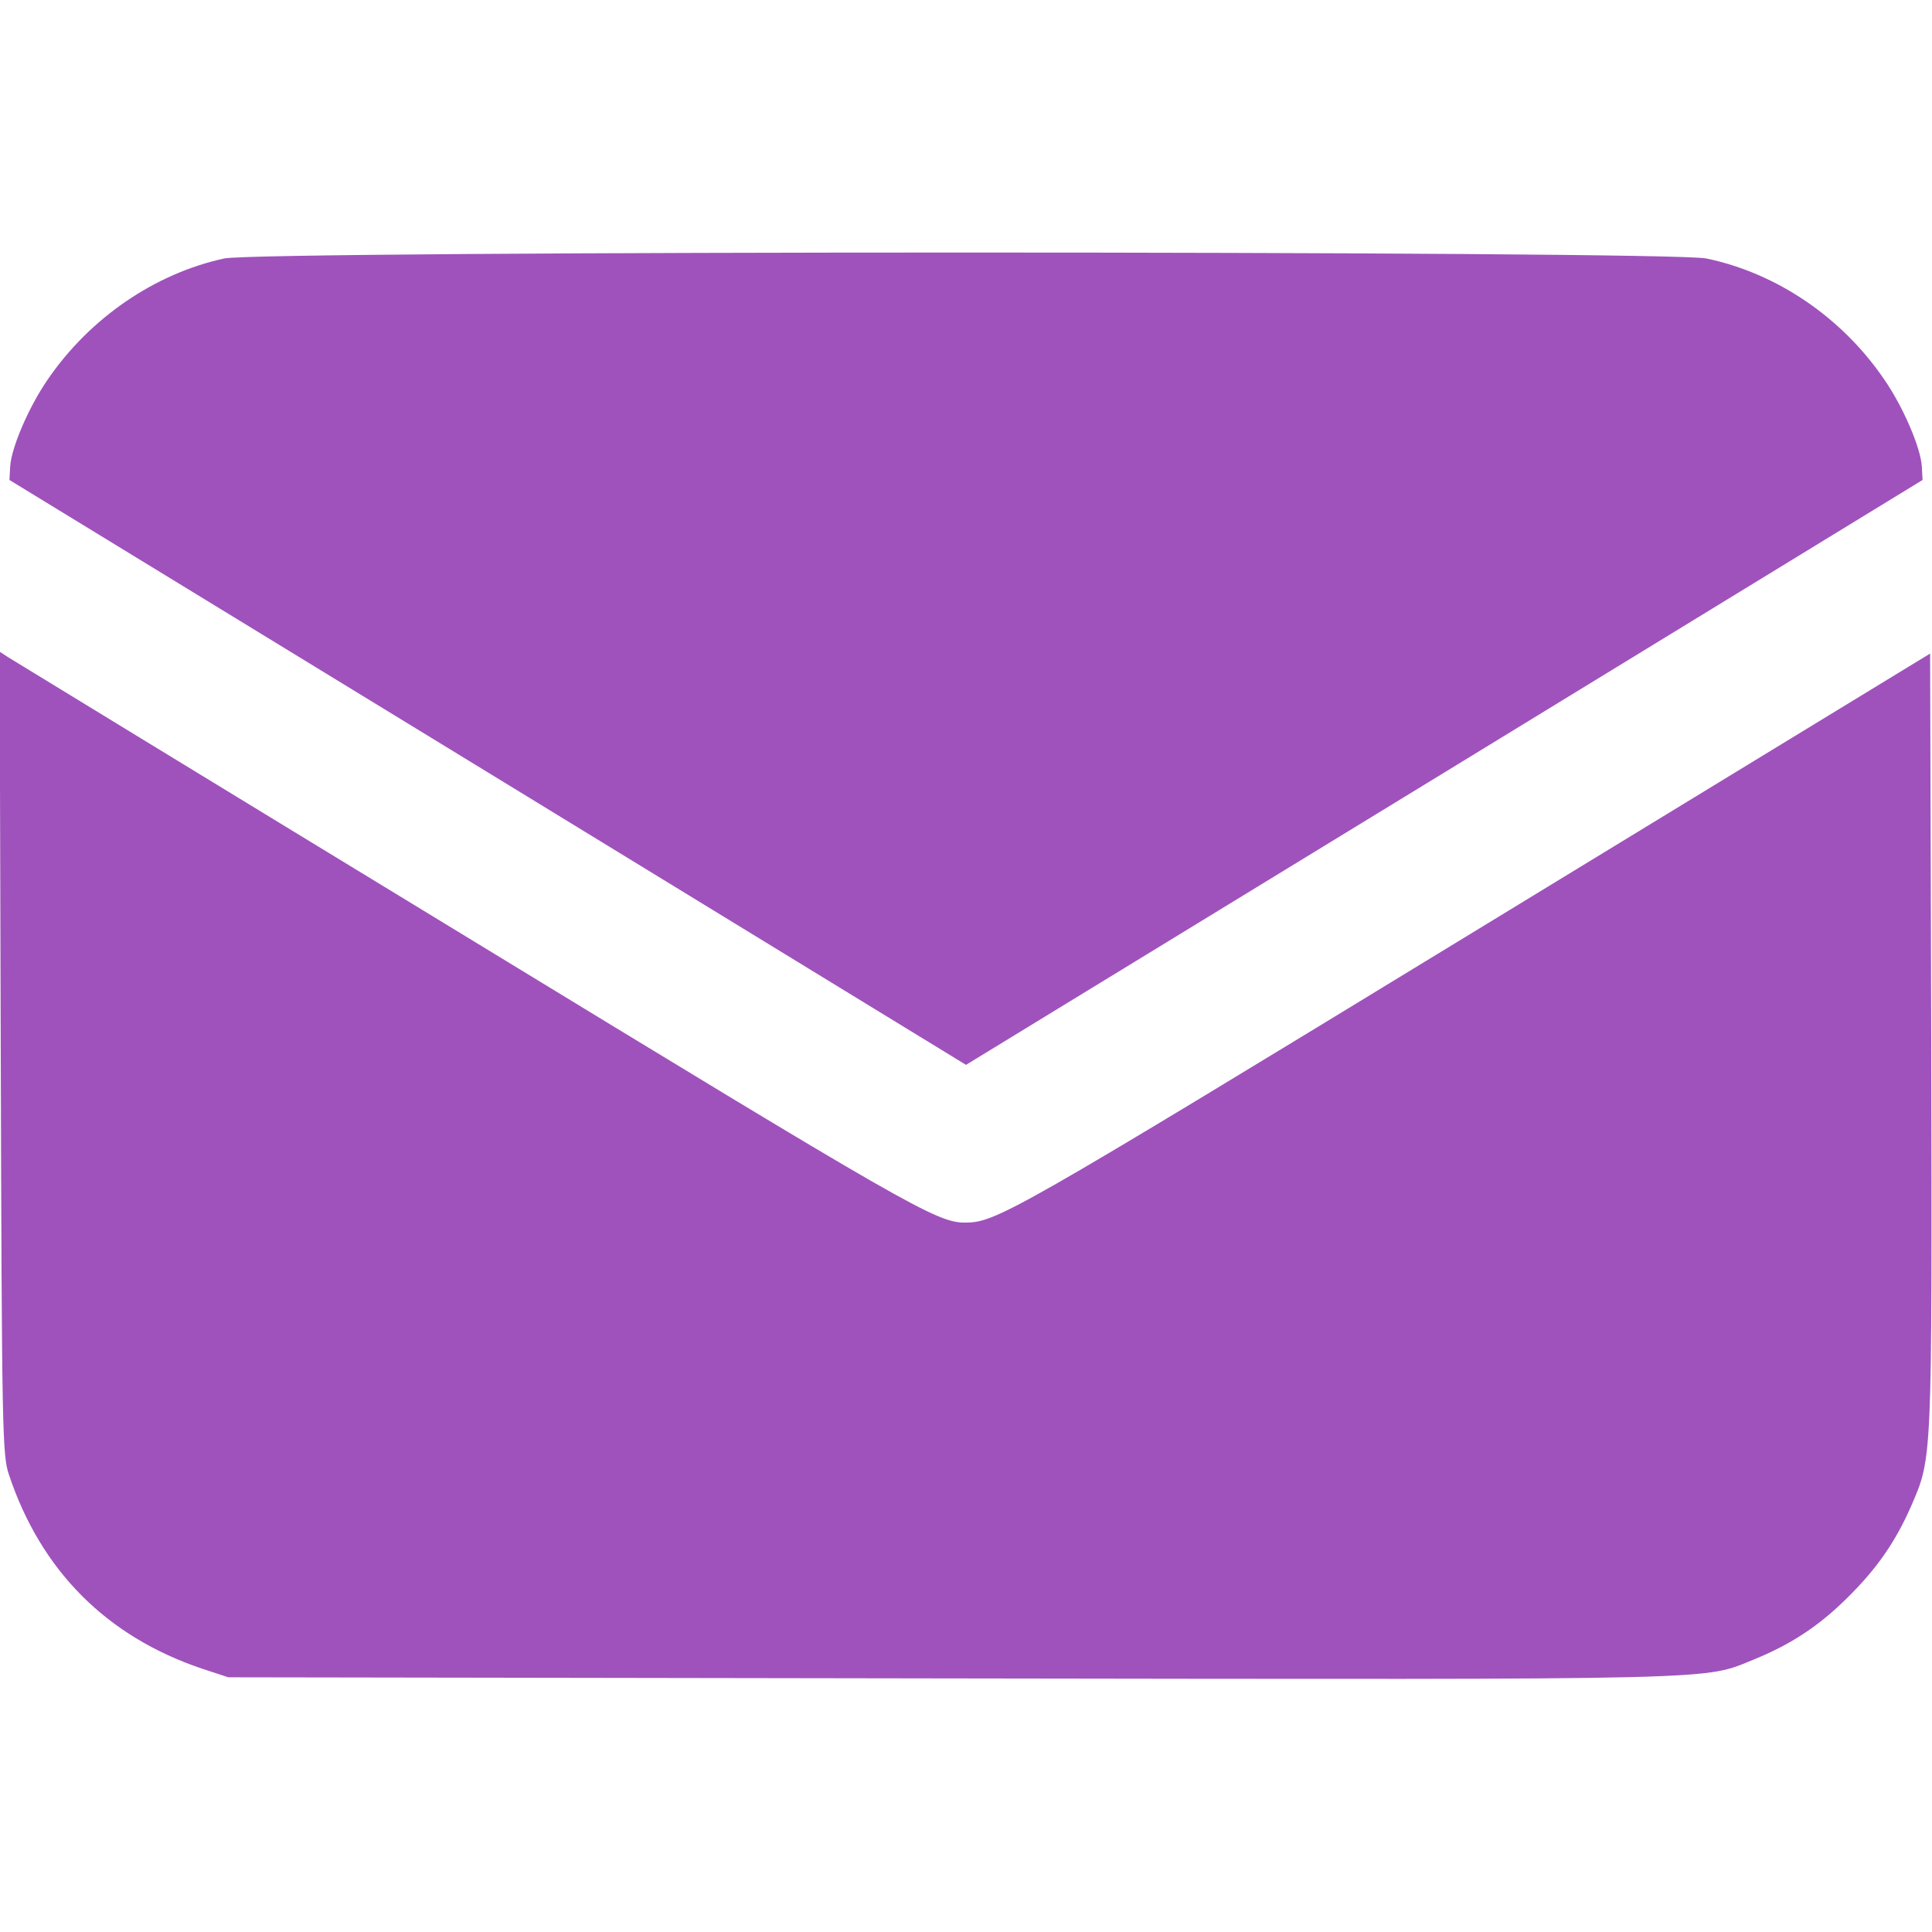 <svg width="512" height="512" viewBox="0 0 512 512" fill="none" xmlns="http://www.w3.org/2000/svg">
<g clip-path="url(#clip0_288_5)">
<path d="M59.4 68.5C41 72.5 23.8 84.3 12.7 100.5C7.7 107.7 3 118.6 2.7 123.6L2.5 127.2L129.3 204.7L256 282.2L382.8 204.7L509.5 127.2L509.3 123.6C509 118.6 504.3 107.7 499.3 100.5C488.1 84.1 470.9 72.4 452.2 68.5C442.5 66.4 68.8 66.4 59.4 68.5Z" fill="#9F52BC"/>
<path d="M0.2 279.1C0.5 379.3 0.6 385.8 2.4 390.9C10.9 416.3 28.3 433.7 53.5 442.2L60.5 444.5L252.7 444.8C461.2 445.1 451 445.3 465 439.7C474.7 435.7 481.9 431 489.5 423.5C497.3 415.8 502.2 408.8 506.4 399.3C512.1 386.1 512 388.3 511.8 276.2L511.5 173.2L389.5 247.6C267.7 321.9 263.9 324 255.7 324C248.2 324 240.6 319.6 124 248.5C58.3 208.5 3.5 175 2.2 174.2L-0.1 172.7L0.2 279.1Z" fill="#9F52BC"/>
</g>
<defs>
<clipPath id="clip0_288_5">
<rect width="512" height="512" fill="white"/>
</clipPath>
</defs>
</svg>
